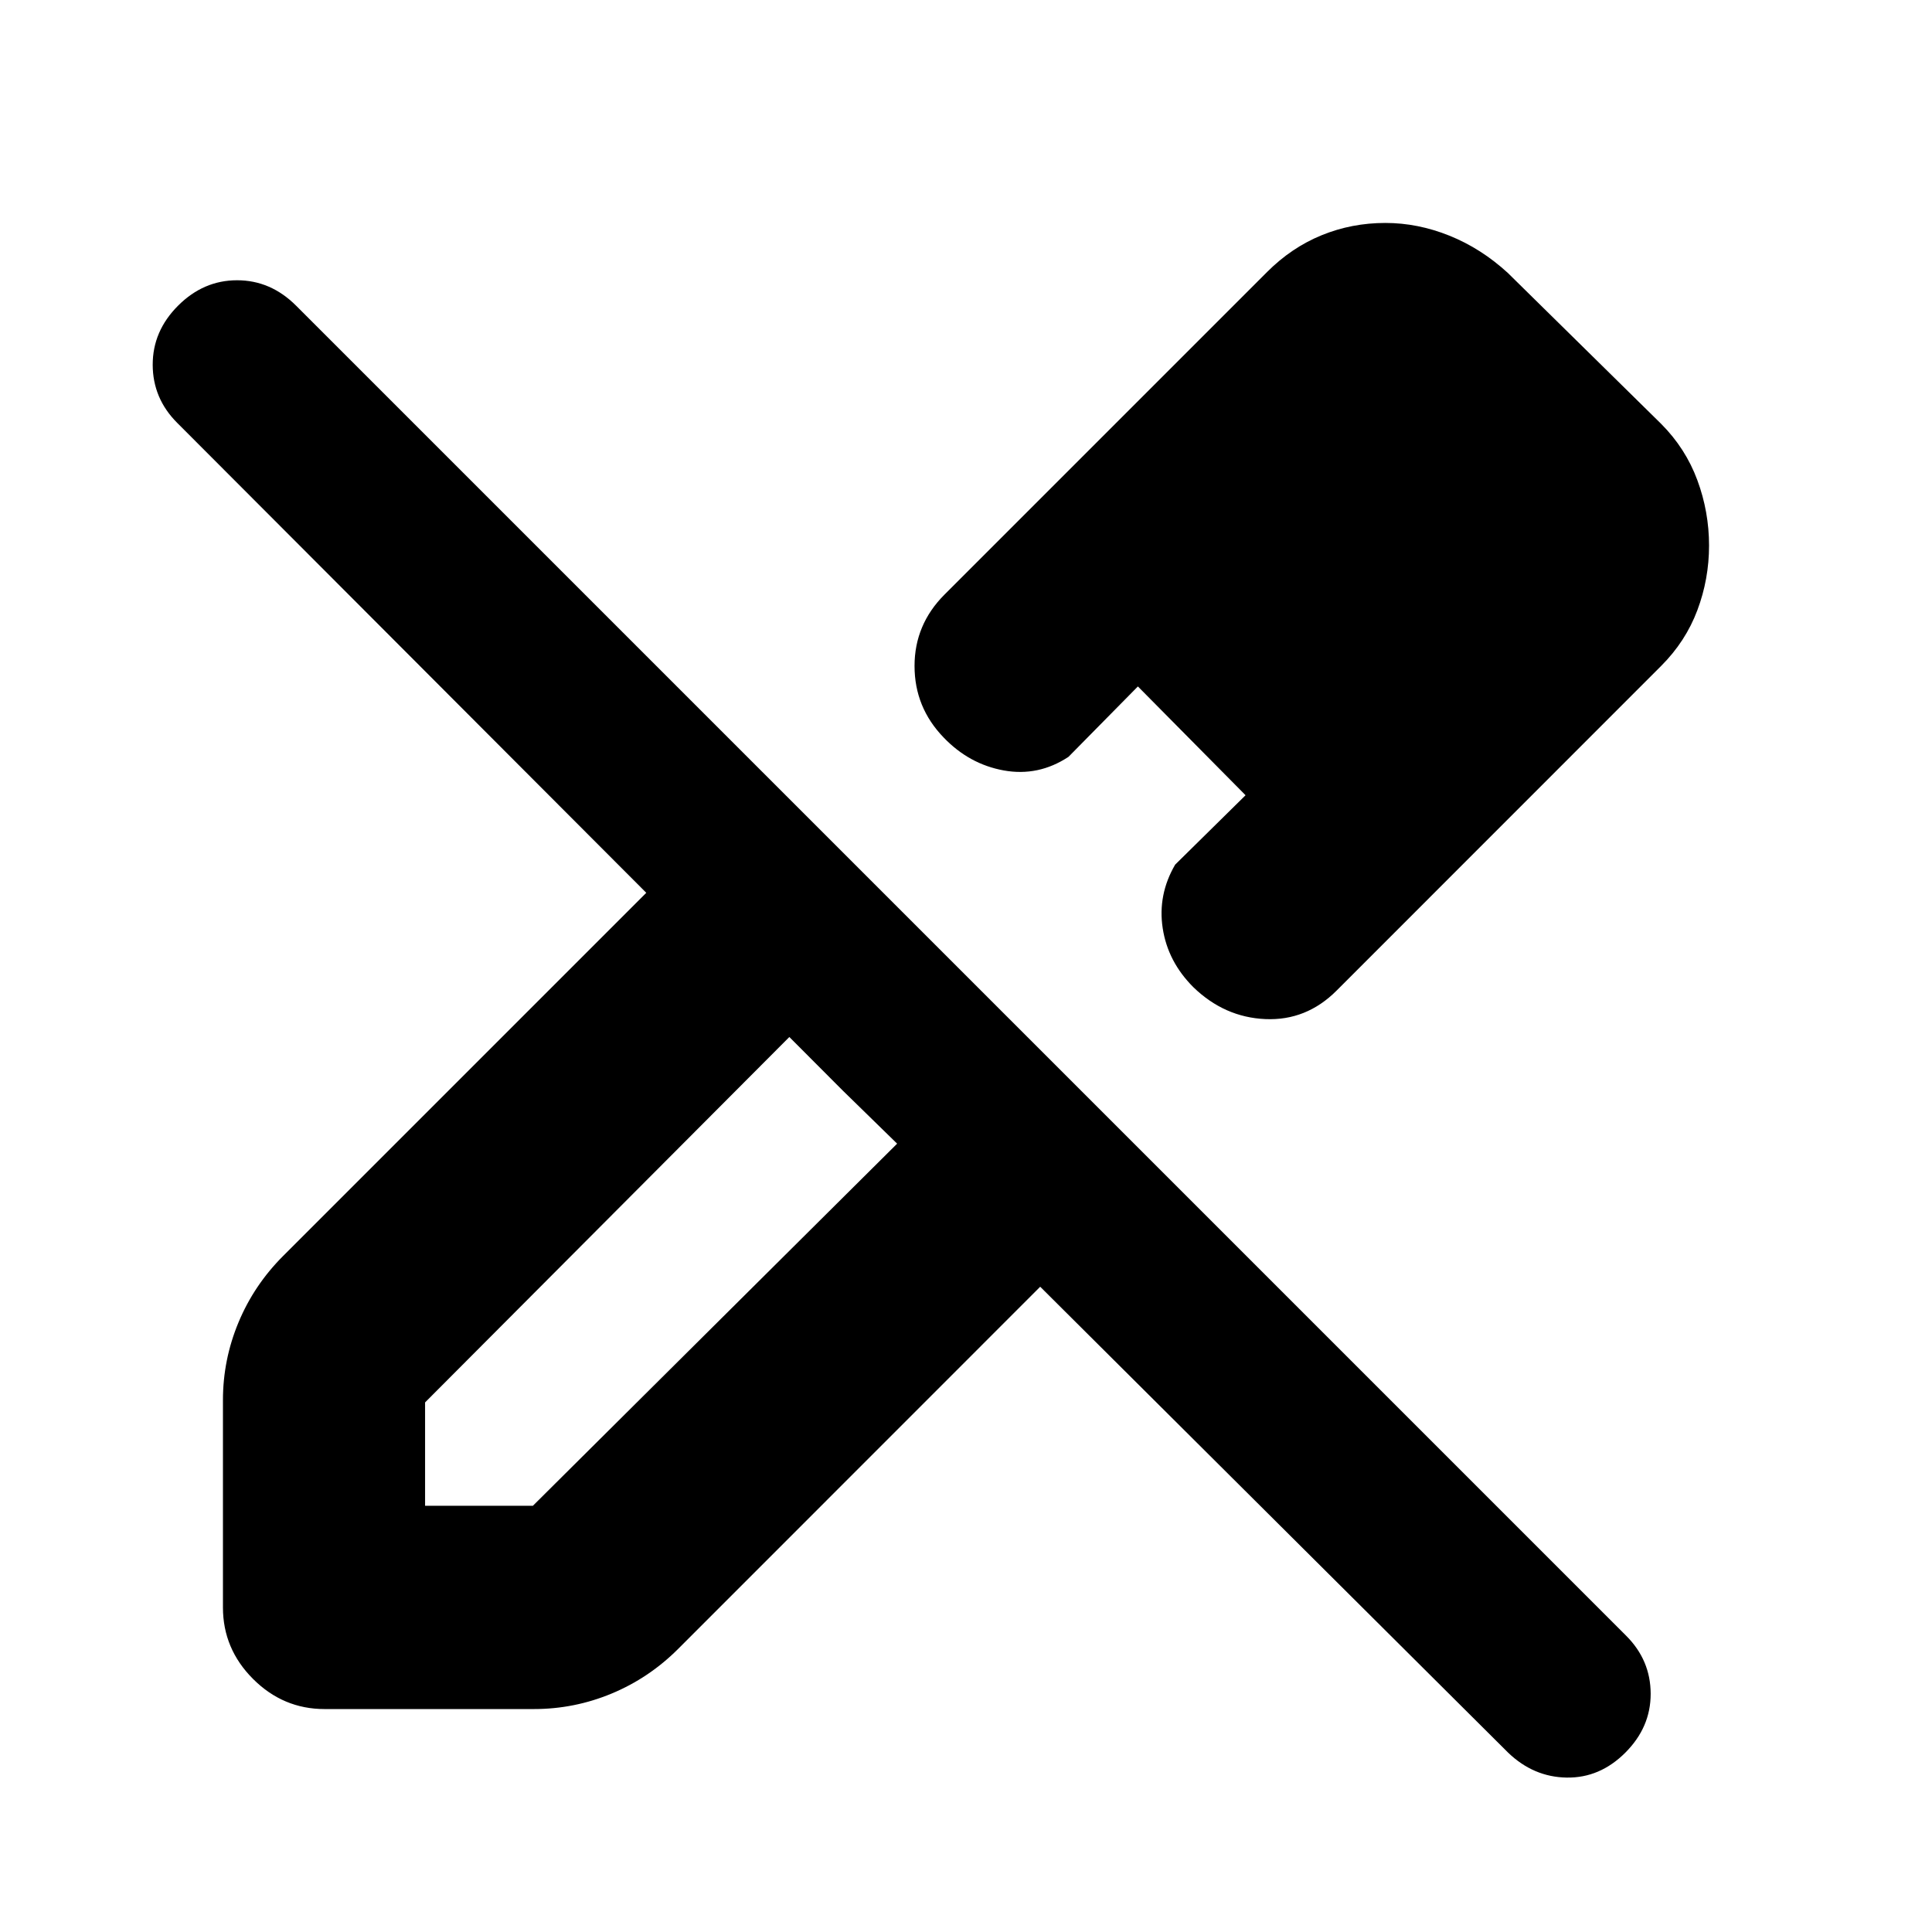 <svg xmlns="http://www.w3.org/2000/svg" height="24" viewBox="0 -960 960 960" width="24"><path d="M825.46-629.15 664.13-467.76q-15.02 15.02-35.36 14.14-20.33-.88-35.79-15.84-12.7-12.69-15.24-29.32-2.54-16.63 6.19-31.59l34.98-34.48-53.5-54.06-34.48 34.98q-14.95 9.86-32.15 6.76-17.19-3.11-29.89-16.37-14.46-14.96-14.46-35.55 0-20.59 14.96-35.54l160.26-160.26q12.13-12.13 27.08-18.23 14.94-6.1 31.64-6.1 16.13 0 31.83 6.32 15.69 6.31 28.95 18.44l76.31 75.11q12.13 12.2 17.94 27.93 5.82 15.72 5.82 32.49 0 16.69-5.82 32.17-5.81 15.48-17.94 27.61ZM211.22-211.78h53.56l181-179.94-27.06-26.43-26.5-26.57-181 181.57v51.37ZM749.39-89.11 516.87-320.63 337-140.7q-14.46 14.46-33.01 22.19-18.55 7.73-38.64 7.73H161.28q-20.58 0-35.54-14.96t-14.96-35.54v-103q0-20.09 7.73-38.64 7.73-18.56 22.19-33.02l180.43-180.43L88.04-749.89q-12.13-12.13-12.16-28.86-.03-16.73 12.6-29.36 12.63-12.63 29.32-12.63 16.7 0 29.33 12.63L808.04-147.2q12.13 12.13 12.17 28.8.03 16.66-12.6 29.29-12.63 12.63-29.11 12.38-16.48-.25-29.11-12.38Zm-6.83-599.82-53.06-53.63 53.06 53.63Zm-177.15 70.02 53.5 54.06-53.5-54.06ZM418.72-418.15l-26.5-26.57 53.56 53-27.06-26.43Z"/></svg>